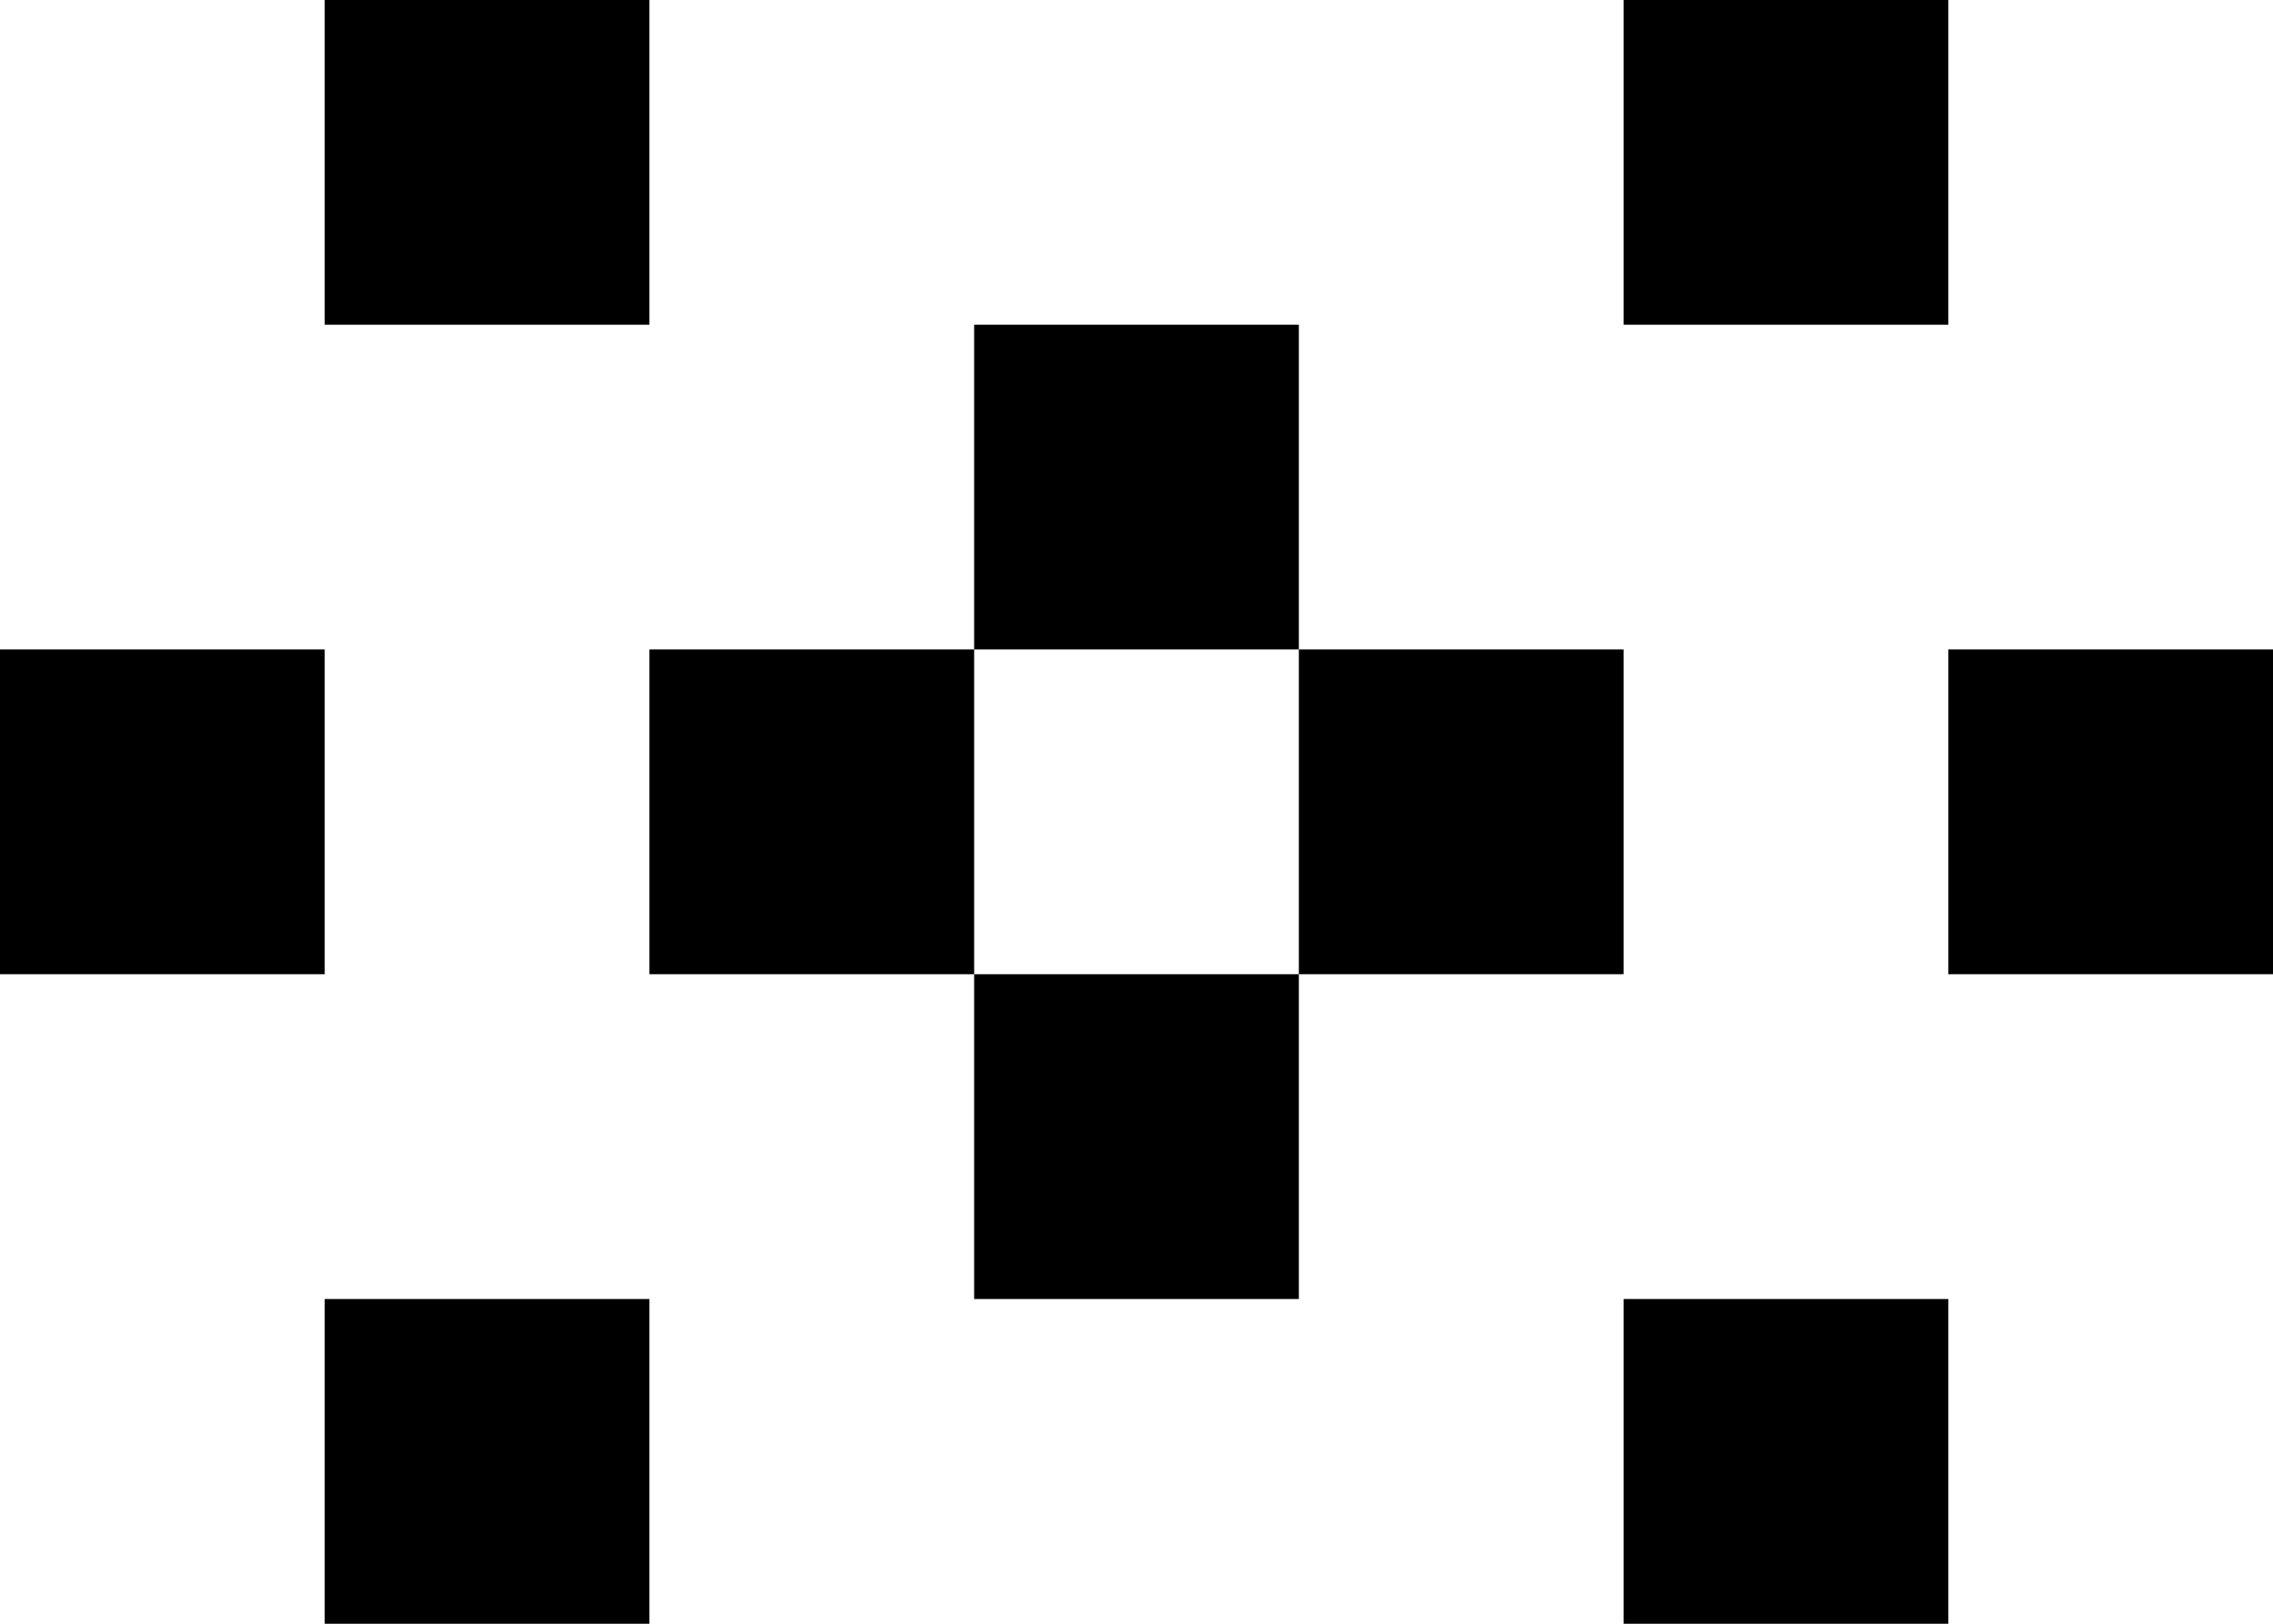 <svg width="7" height="5" viewBox="0 0 7 5" fill="none" xmlns="http://www.w3.org/2000/svg">
<g clip-path="url(#clip0_5884_15096)">
<path d="M2 5H1L1 4L2 4V5ZM6 5H5V4L6 4V5ZM4 4H3V3H4L4 4ZM1 3H0L0 2L1 2L1 3ZM3 3H2V2L3 2V3ZM5 3H4V2L5 2V3ZM7 3H6V2L7 2V3ZM4 2H3L3 1L4 1V2ZM2 1L1 1L1 0L2 0V1ZM6 1L5 1V0L6 0V1Z" fill="black"/>
</g>
<defs>
<clipPath id="clip0_5884_15096">
<rect width="7" height="5" fill="white"/>
</clipPath>
</defs>
</svg>
